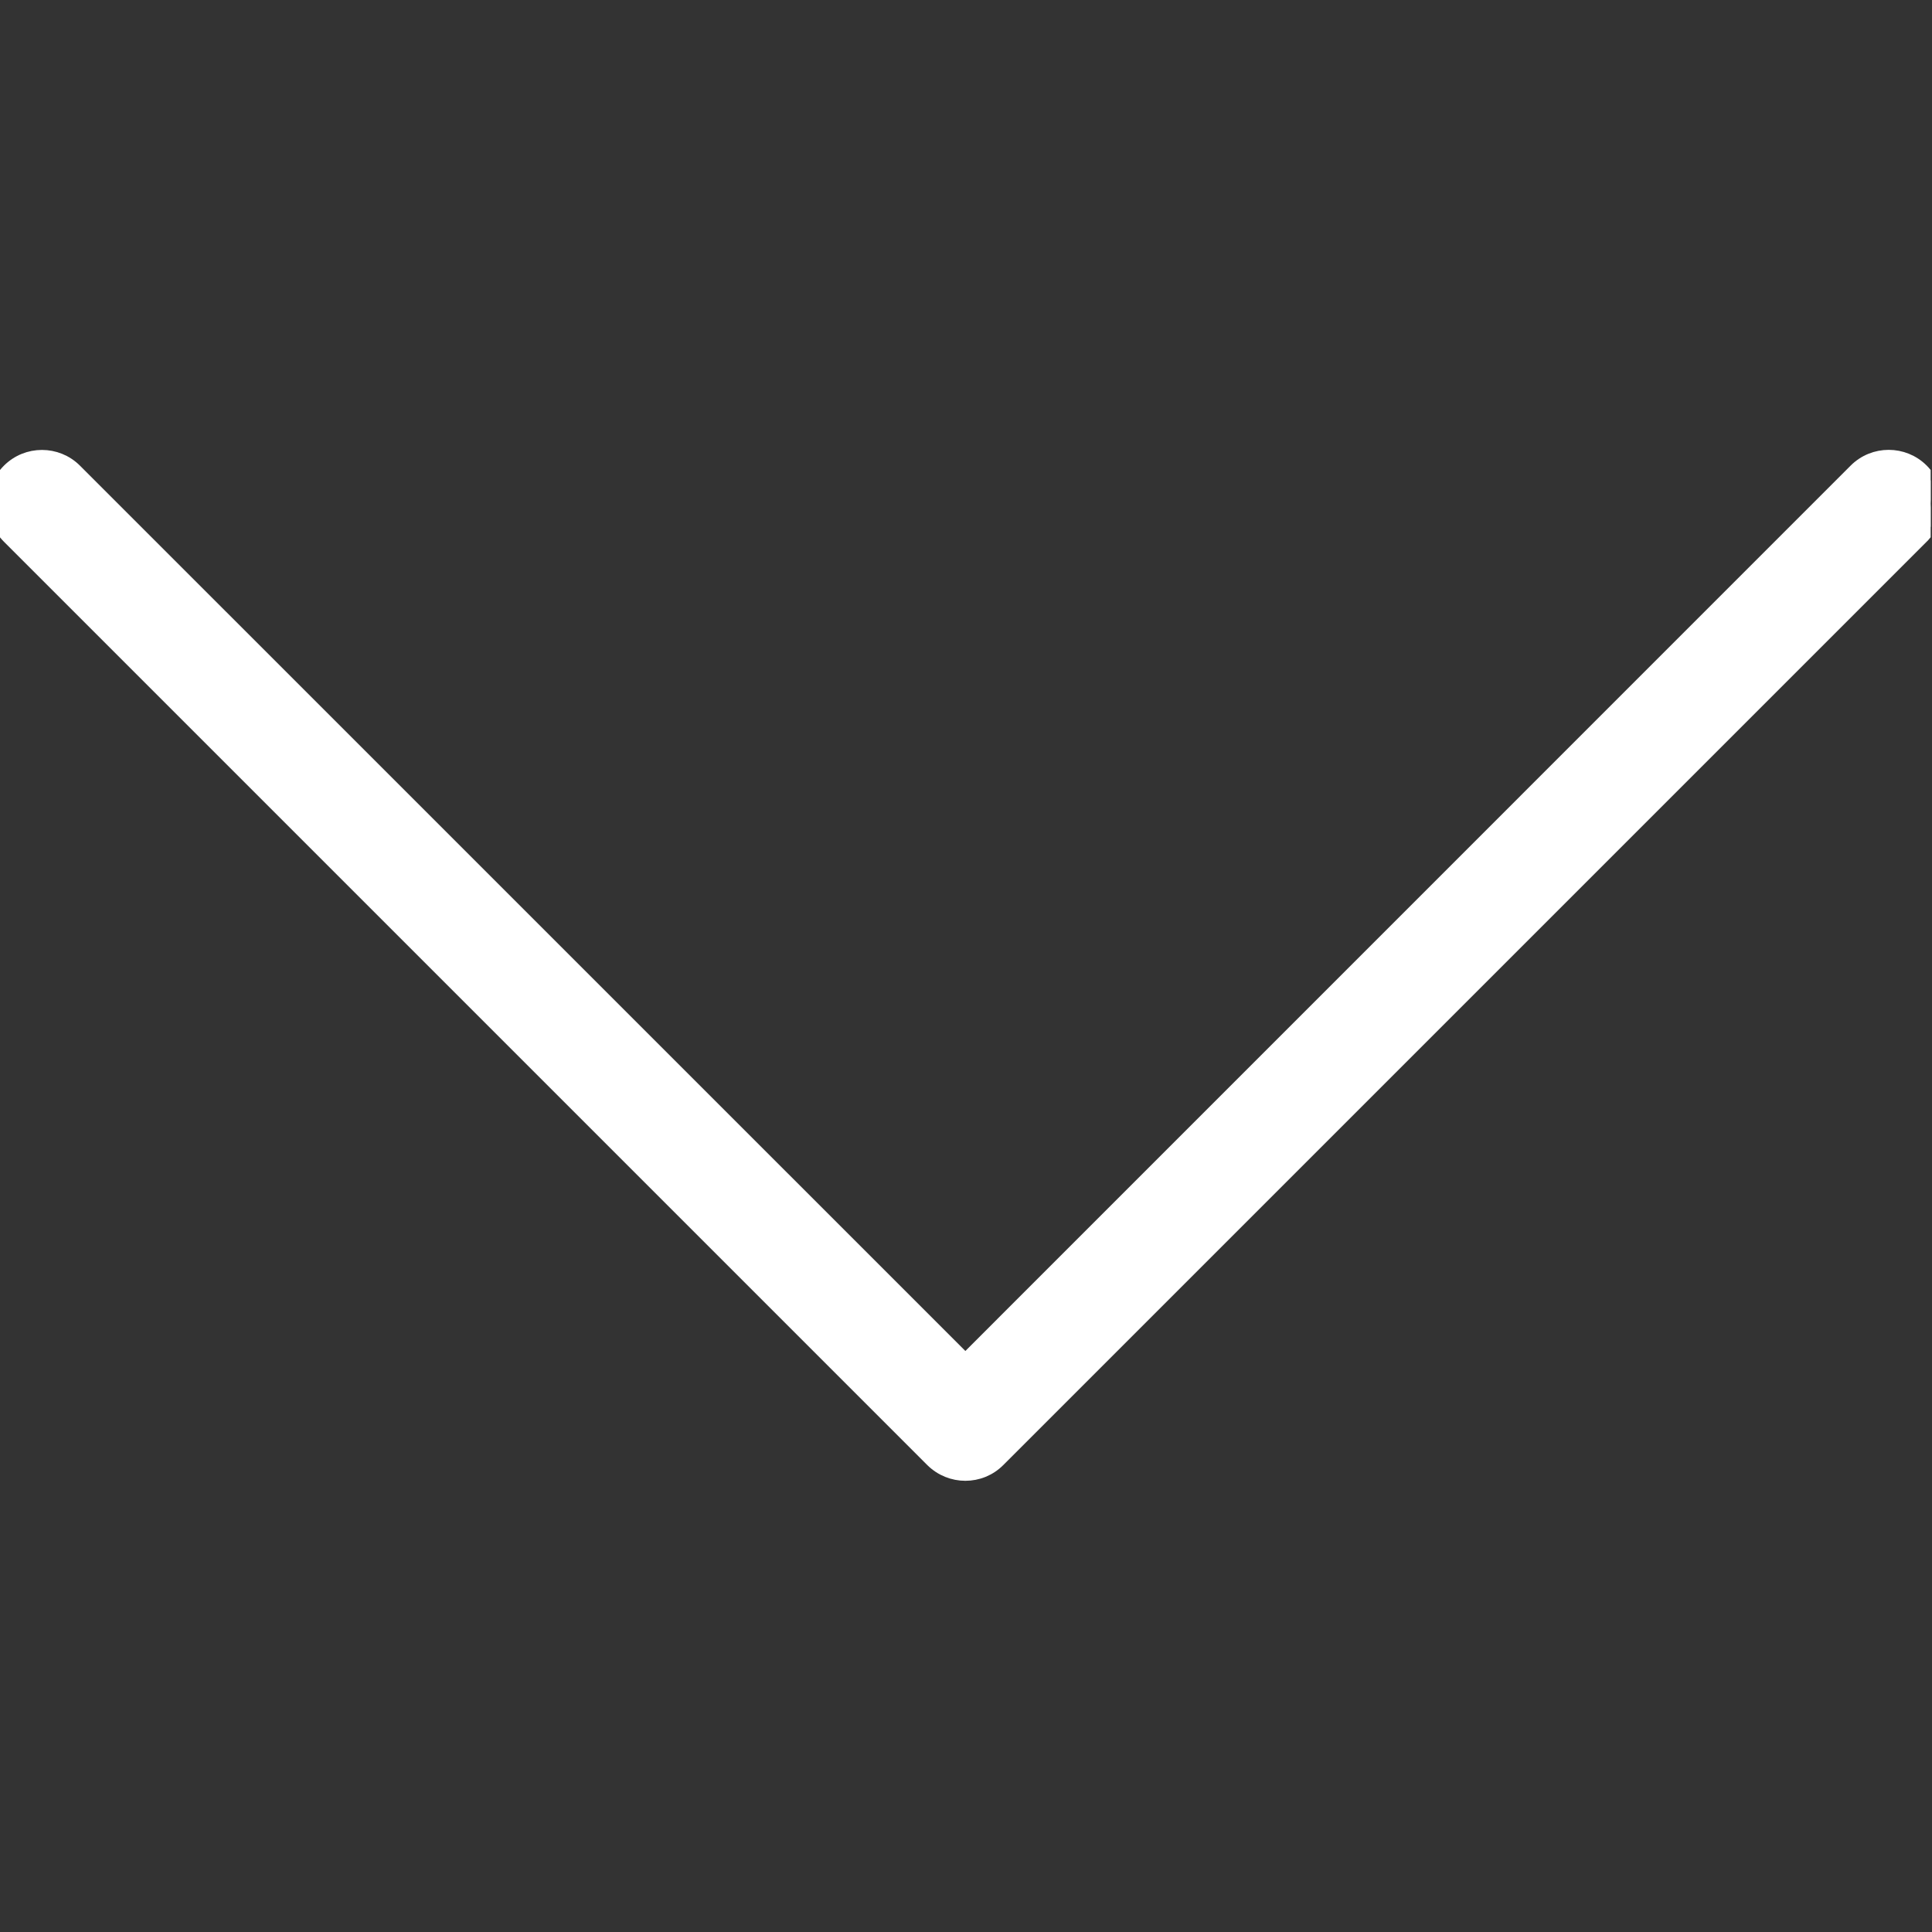 <svg width="491" height="491" viewBox="0 0 491 491" fill="none" xmlns="http://www.w3.org/2000/svg">
<rect x="0" y="0" width="491" height="491" fill="#333333" stroke="none"/>
<g clip-path="url(#clip0)">
<path d="M236.726 371.278L236.732 371.283C239.112 373.638 242.225 374.832 245.339 374.832C248.452 374.832 251.57 373.64 253.934 371.253C253.935 371.252 253.935 371.252 253.936 371.251L488.598 136.59L488.598 136.589C493.342 131.843 493.342 124.13 488.597 119.384C483.851 114.639 476.138 114.639 471.392 119.384L245.339 345.46L19.264 119.406C19.264 119.406 19.264 119.406 19.264 119.406C14.518 114.661 6.805 114.661 2.059 119.406C-2.686 124.152 -2.686 131.865 2.059 136.611L236.726 371.278Z" fill="white" stroke="white" stroke-width="3"/>
</g>
<defs>
<clipPath id="clip0">
<rect width="490.656" height="490.656" fill="white"/>
</clipPath>
</defs>
</svg>
